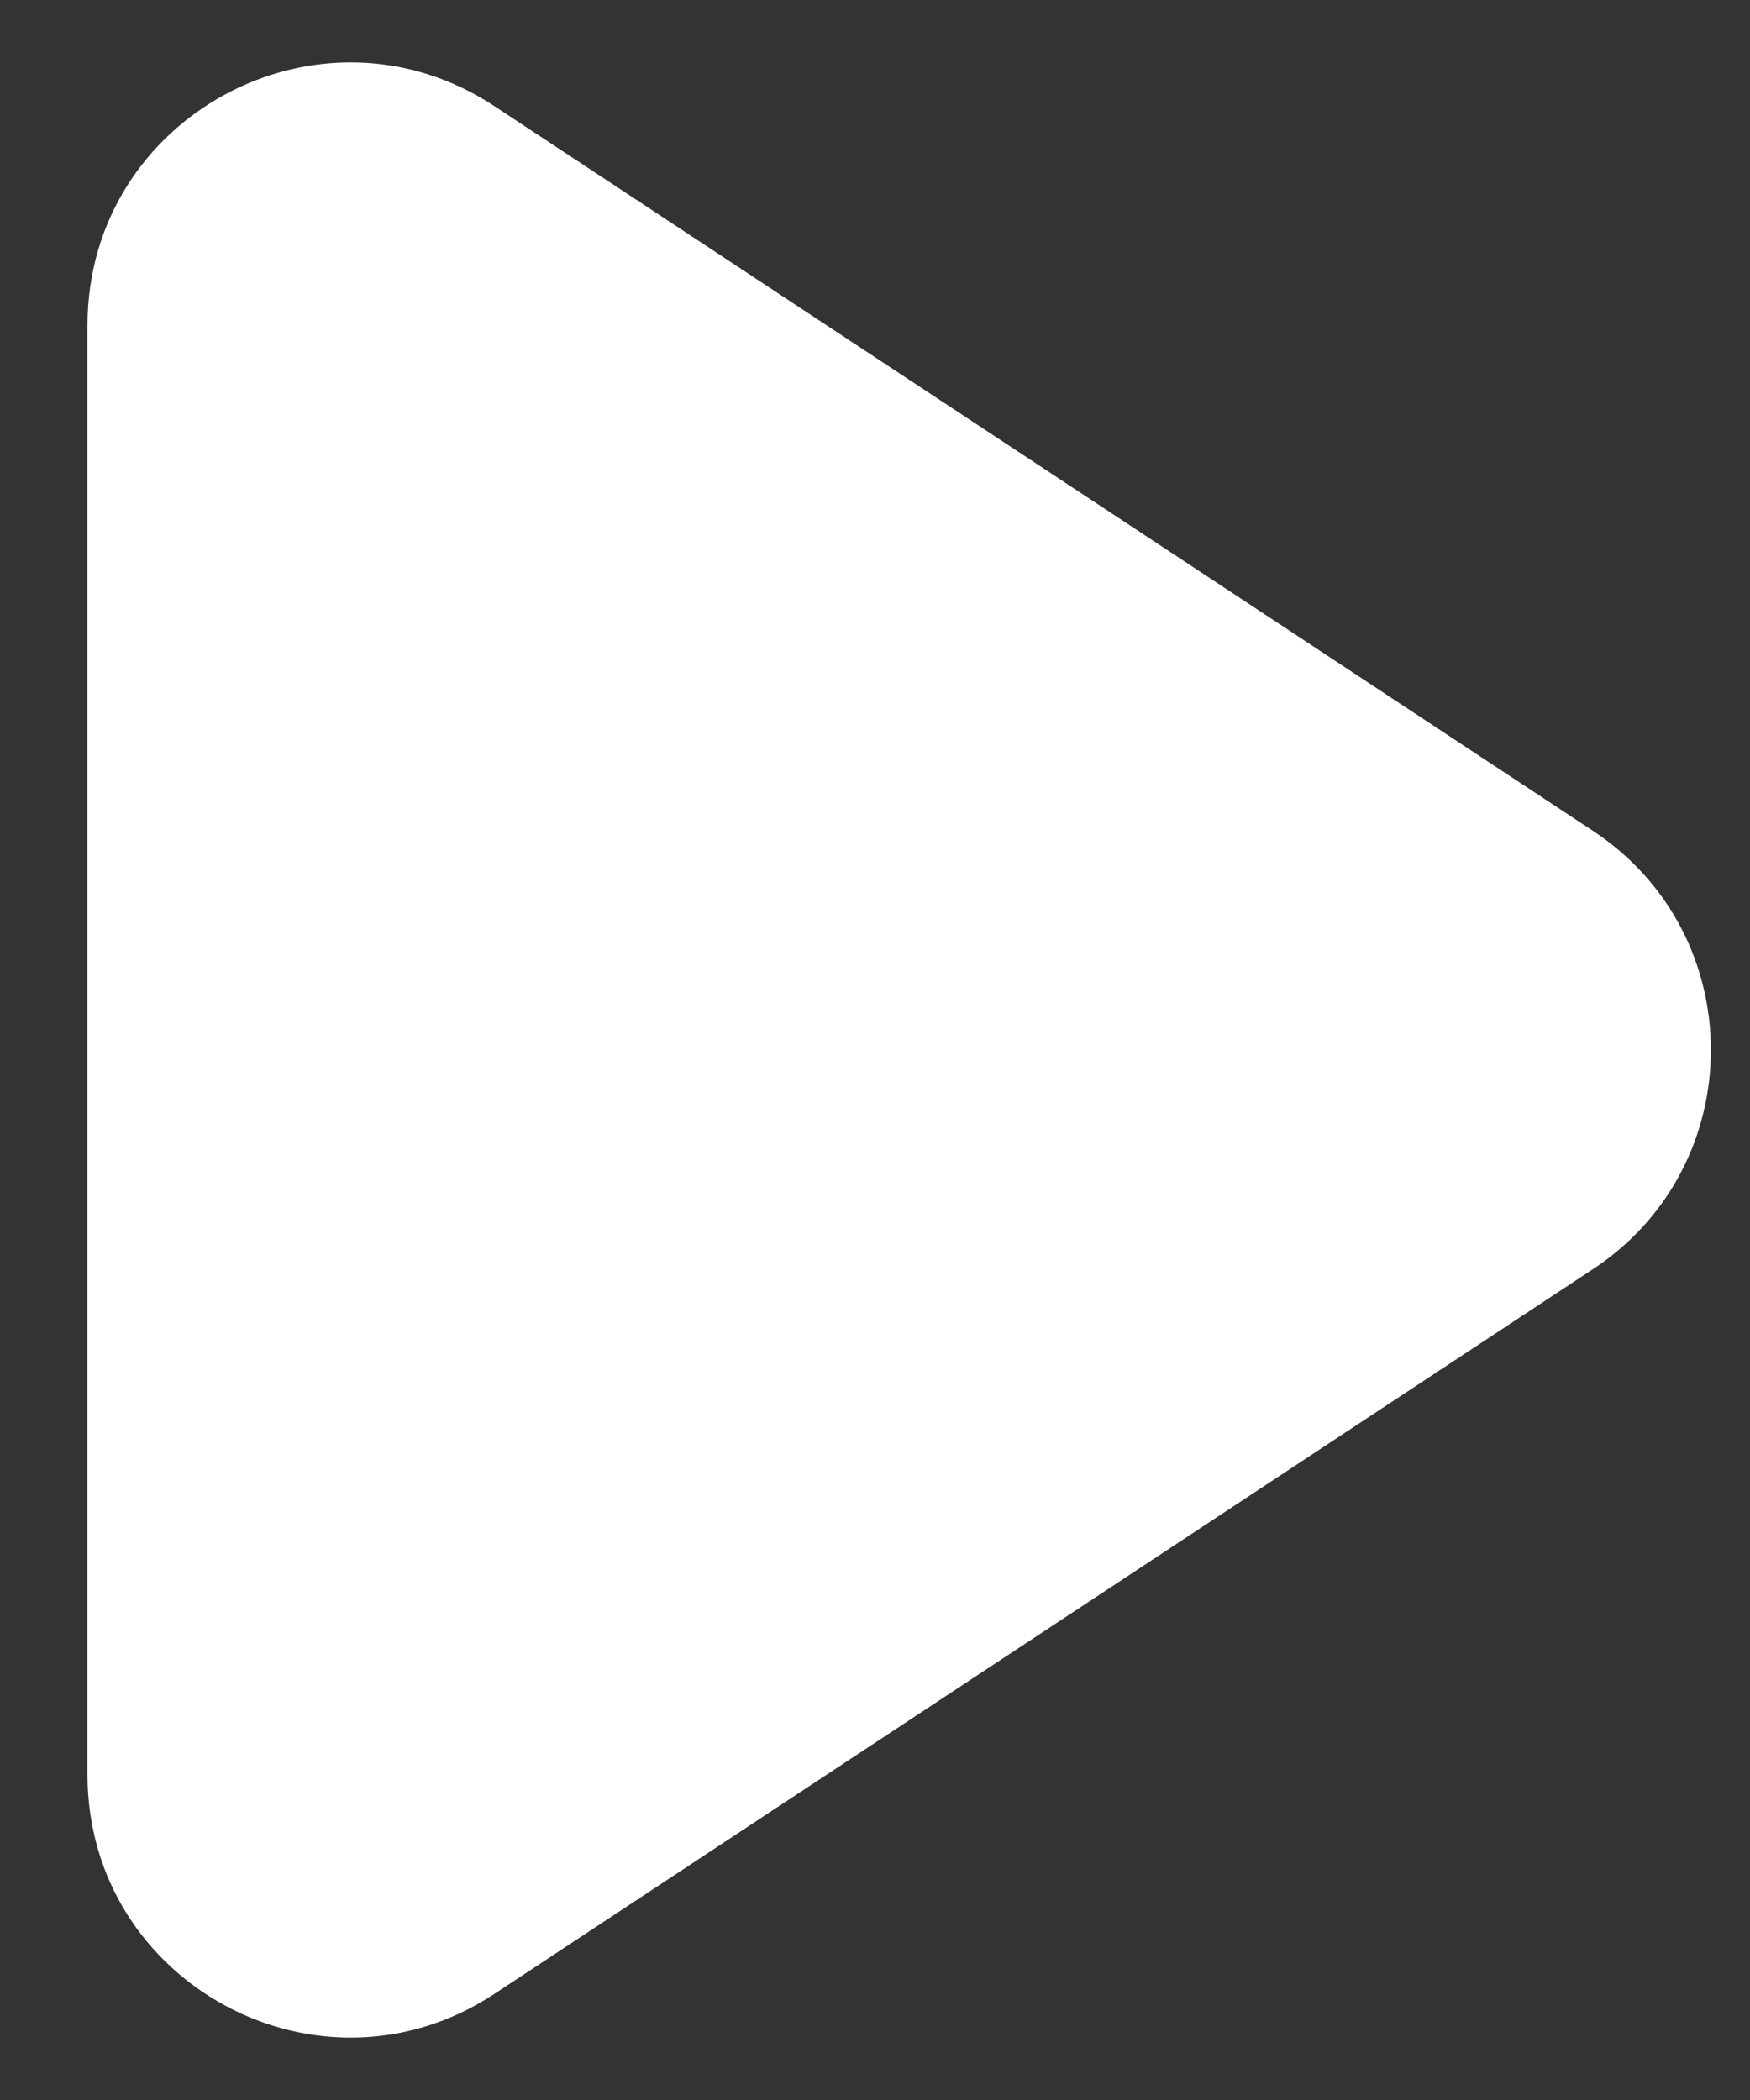 <svg width="10" height="12" viewBox="0 0 10 12" fill="none" xmlns="http://www.w3.org/2000/svg">
<rect x="0" y="0" width="10" height="12" fill="#333333" stroke="none"/>
<path d="M9.103 4.748C10.001 5.341 10.001 6.659 9.103 7.252L2.826 11.393C1.829 12.051 0.5 11.336 0.5 10.141L0.5 1.859C0.5 0.664 1.829 -0.051 2.826 0.607L9.103 4.748Z" fill="white"/>
</svg>
